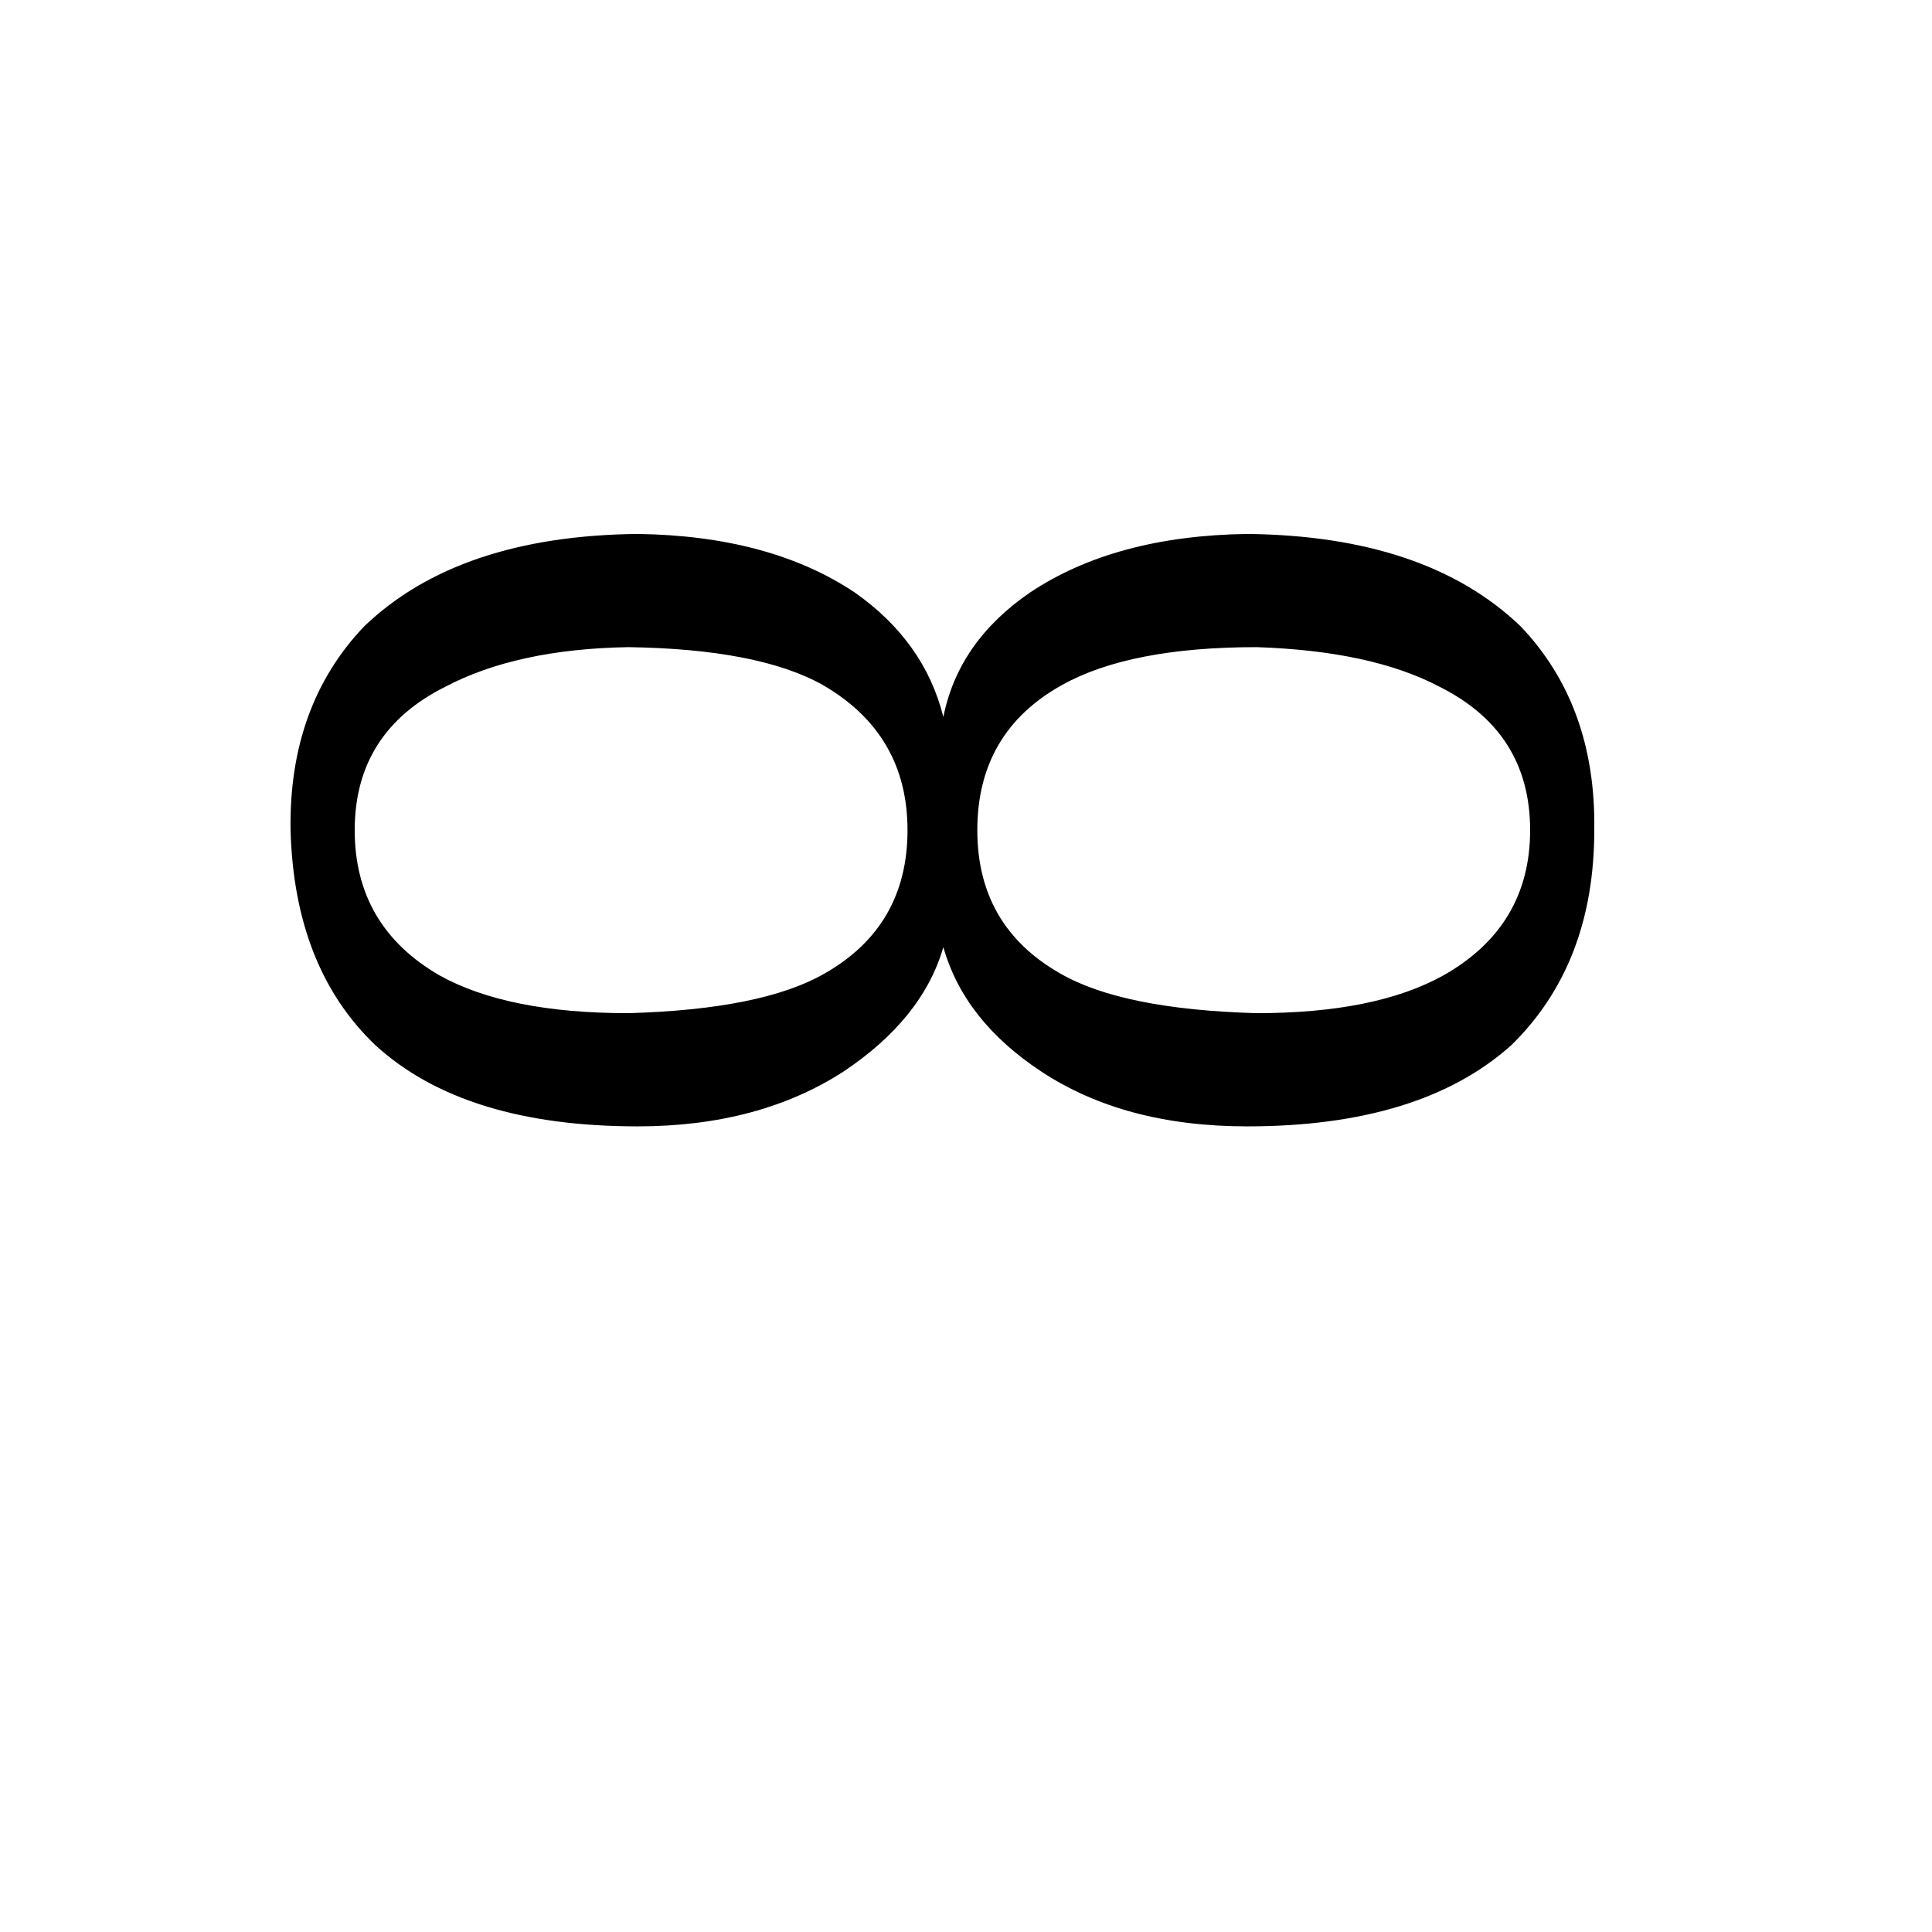 <svg xmlns="http://www.w3.org/2000/svg" viewBox="0 -800 1024 1024">
	<path fill="#000000" d="M811 -360Q811 -412 763 -436Q727 -455 666 -457Q599 -457 563 -437Q518 -412 518 -360Q518 -309 562 -284Q595 -265 666 -263Q729 -263 765 -283Q811 -309 811 -360ZM481 -360Q481 -411 436 -437Q402 -456 333 -457Q274 -456 236 -436Q188 -412 188 -360Q188 -309 233 -283Q269 -263 333 -263Q404 -265 437 -284Q481 -309 481 -360ZM845 -360Q845 -289 801 -246Q753 -203 661 -203Q596 -203 552 -232Q511 -259 500 -298Q489 -260 447 -232Q402 -203 338 -203Q246 -203 199 -246Q156 -287 154 -360Q153 -426 193 -468Q243 -516 338 -517Q408 -516 453 -486Q490 -460 500 -420Q508 -460 546 -486Q591 -516 661 -517Q756 -516 806 -468Q846 -426 845 -360Z"/>
</svg>
